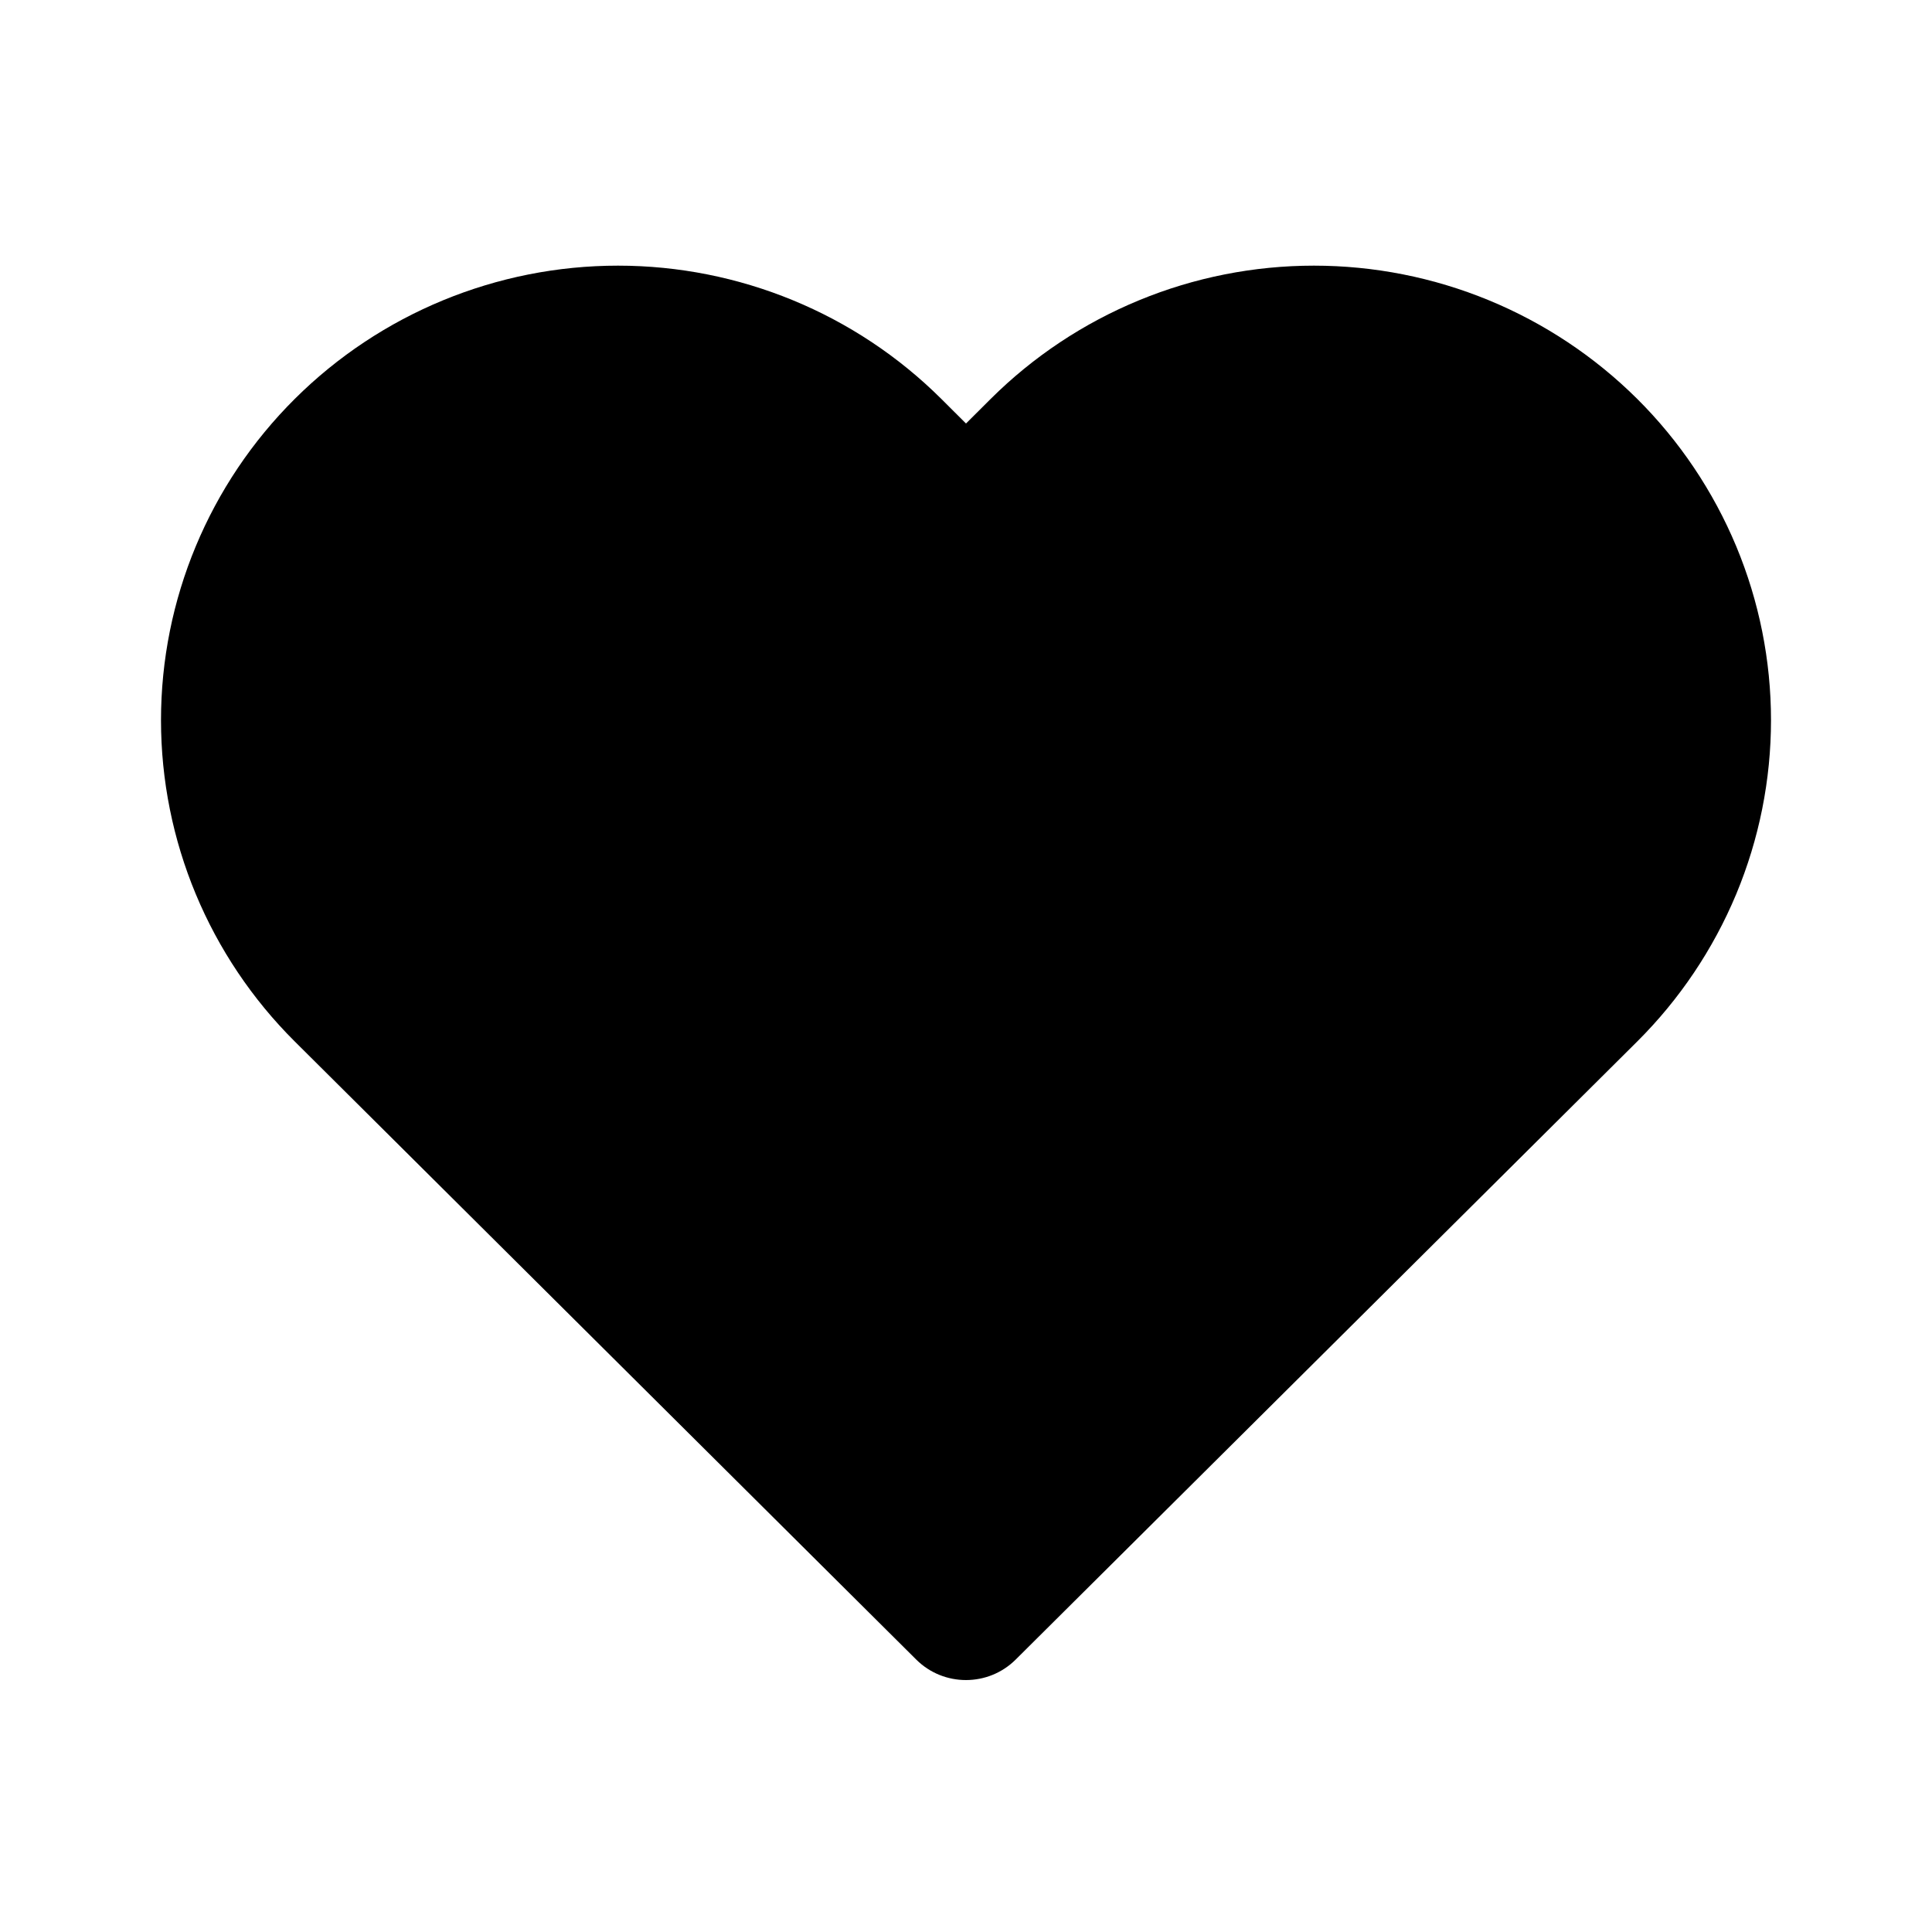 <svg width="24" height="24" viewBox="0 0 24 24" fill="none" xmlns="http://www.w3.org/2000/svg">
<path d="M16.322 3.3C15.577 3.3 14.838 3.446 14.15 3.73C13.461 4.014 12.835 4.43 12.308 4.954L12 5.261L11.692 4.954C10.627 3.895 9.183 3.3 7.677 3.3C6.172 3.3 4.728 3.895 3.663 4.954C2.598 6.013 2 7.449 2 8.946C2 10.444 2.598 11.88 3.663 12.939L11.382 20.616C11.723 20.955 12.276 20.955 12.617 20.616L20.337 12.939C20.864 12.415 21.282 11.792 21.568 11.107C21.853 10.422 22 9.688 22 8.946C22 8.205 21.853 7.471 21.568 6.786C21.282 6.101 20.864 5.478 20.337 4.954C19.809 4.43 19.184 4.014 18.495 3.73C17.806 3.446 17.068 3.3 16.322 3.3Z" fill="currentColor"/>
</svg>

